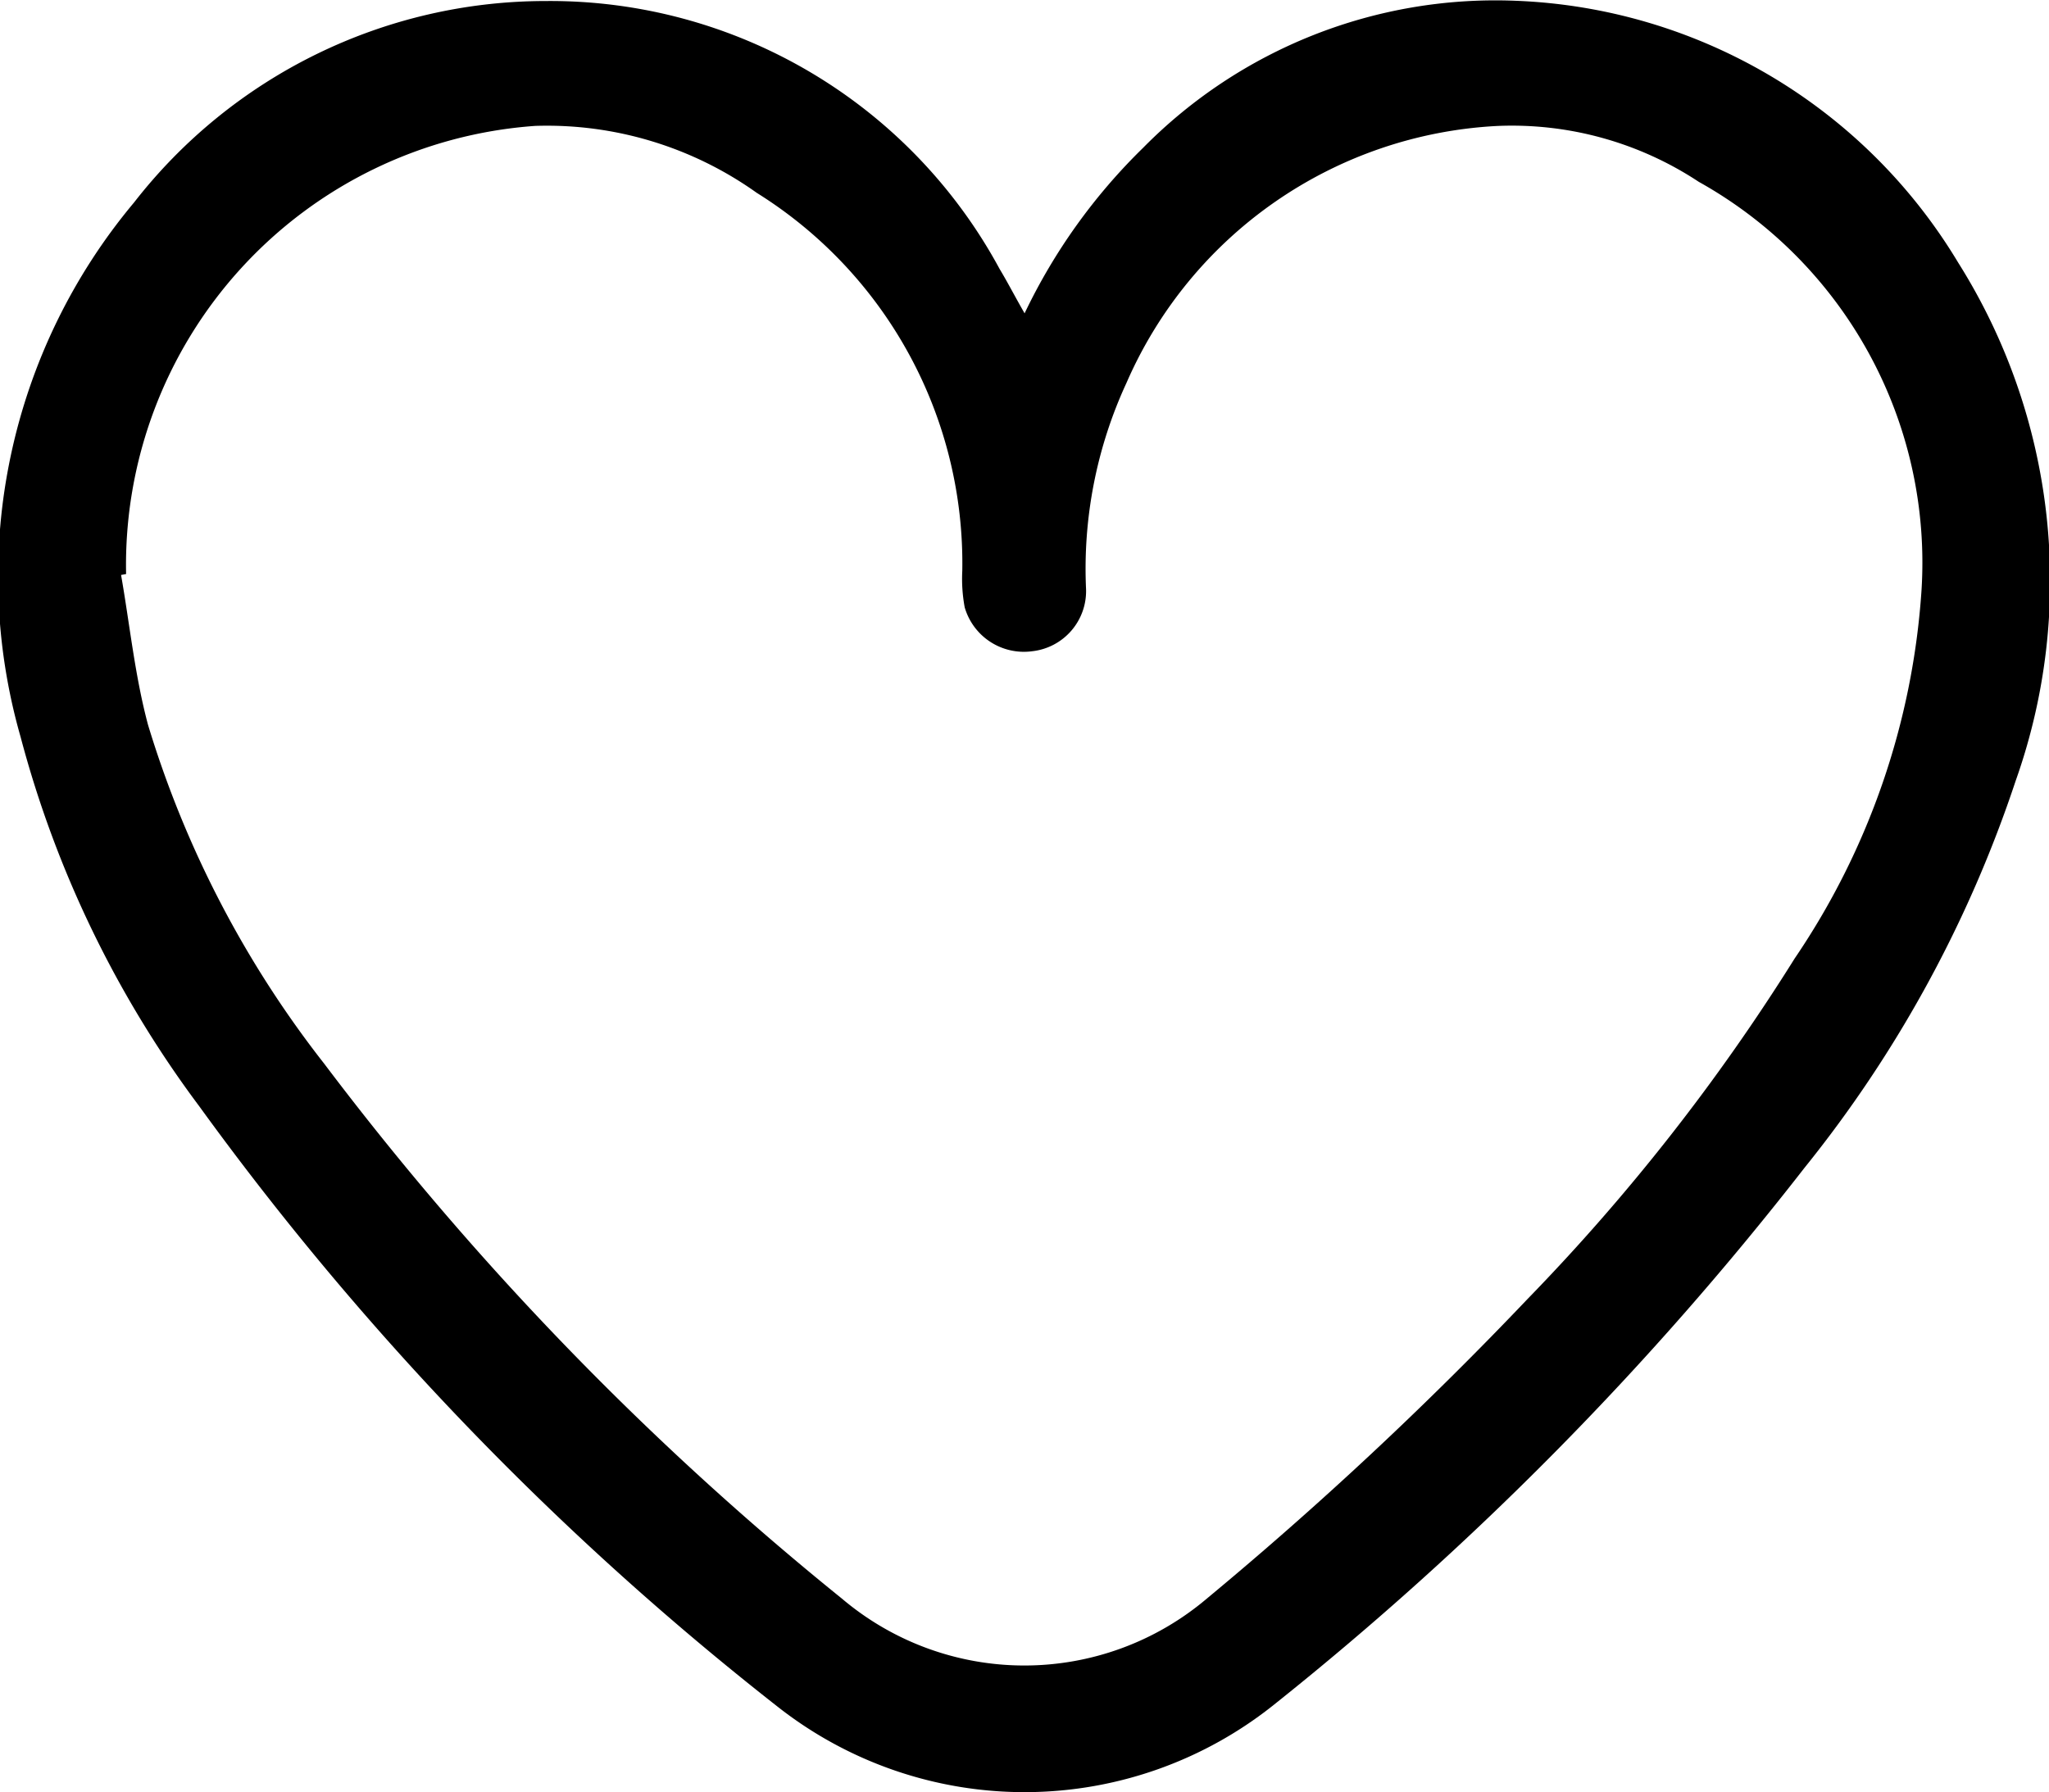 <svg xmlns="http://www.w3.org/2000/svg" width="22" height="19.247" viewBox="0 0 22 19.247">
  <g id="Group_1057" data-name="Group 1057" transform="translate(-56.682 -188.218)">
    <path id="Path_286" data-name="Path 286" d="M67.683,191.583a6.236,6.236,0,0,1,1.273-1.778,5.31,5.31,0,0,1,3.991-1.579,5.8,5.8,0,0,1,4.759,2.811,6.416,6.416,0,0,1,.618,5.567,13.3,13.3,0,0,1-2.268,4.157,34.284,34.284,0,0,1-5.678,5.751,4.288,4.288,0,0,1-5.351.032,32.158,32.158,0,0,1-6.207-6.447,11.556,11.556,0,0,1-1.917-3.965,6.258,6.258,0,0,1,1.218-5.739,5.6,5.6,0,0,1,4.429-2.164,5.485,5.485,0,0,1,4.865,2.878C67.5,191.248,67.578,191.4,67.683,191.583Zm-9.647,2.8-.054.01c.094.538.149,1.087.29,1.612a11.132,11.132,0,0,0,1.892,3.638,32.66,32.66,0,0,0,5.558,5.744,3.03,3.03,0,0,0,3.917,0,39.9,39.9,0,0,0,3.446-3.22,21.854,21.854,0,0,0,2.866-3.655,7.972,7.972,0,0,0,1.362-3.953,4.683,4.683,0,0,0-2.391-4.388,3.64,3.64,0,0,0-2.168-.6,4.6,4.6,0,0,0-3.977,2.759,4.755,4.755,0,0,0-.434,2.218.65.65,0,0,1-.577.664.662.662,0,0,1-.726-.471,1.675,1.675,0,0,1-.026-.392,4.689,4.689,0,0,0-2.207-4.06,3.879,3.879,0,0,0-2.377-.719A4.728,4.728,0,0,0,58.036,194.388Z" transform="translate(0 0)"/>
  </g>
</svg>
